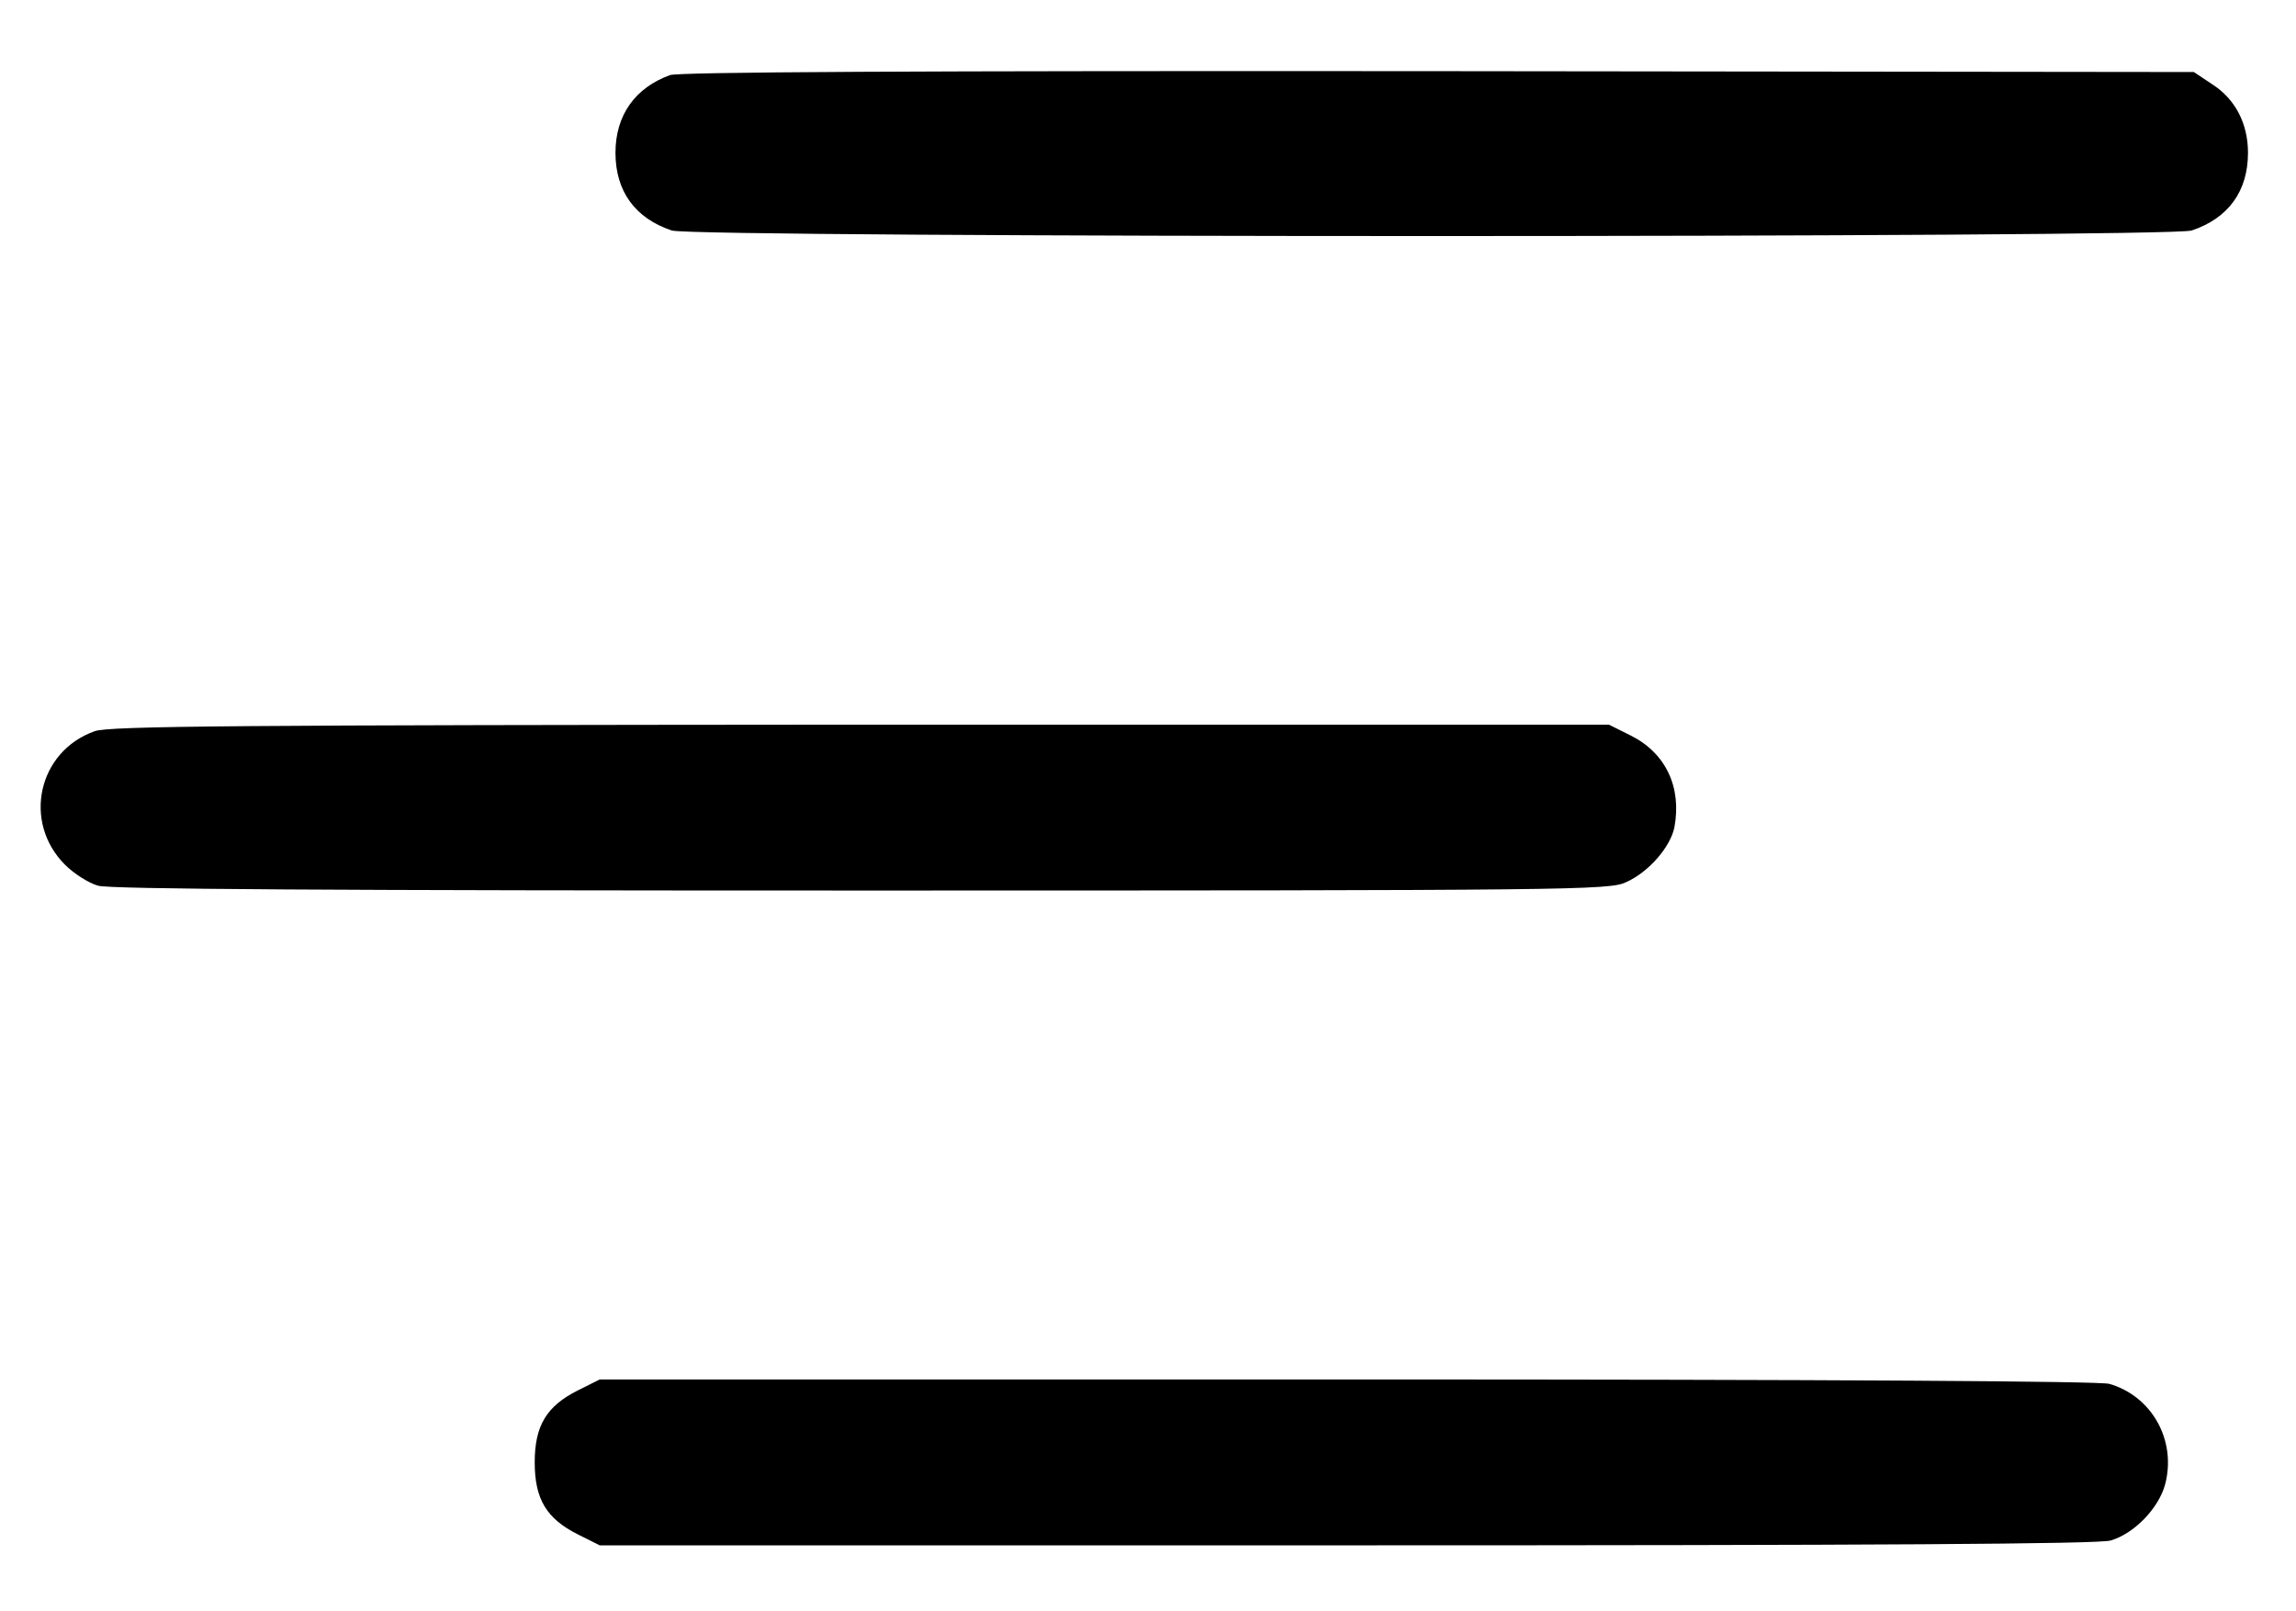 <?xml version="1.0" standalone="no"?>
<!DOCTYPE svg PUBLIC "-//W3C//DTD SVG 20010904//EN"
 "http://www.w3.org/TR/2001/REC-SVG-20010904/DTD/svg10.dtd">
<svg version="1.0" xmlns="http://www.w3.org/2000/svg"
 width="526pt" height="369pt" viewBox="0 0 526 369"
 preserveAspectRatio="xMidYMid meet">

<g transform="translate(0,369) scale(0.1,-0.1)"
fill="#000000" stroke="none">
<path d="M1535 3518 c-80 -29 -125 -92 -125 -178 0 -88 45 -150 129 -178 49
-17 3433 -17 3482 0 84 28 129 90 129 178 0 67 -29 123 -82 157 l-42 28 -1730
2 c-1208 1 -1740 -2 -1761 -9z"/>
<path d="M217 2015 c-130 -46 -166 -208 -68 -306 20 -20 54 -42 76 -48 29 -8
533 -11 1750 -11 1632 0 1712 1 1750 19 52 23 102 81 111 126 17 92 -20 170
-100 210 l-50 25 -1715 0 c-1427 -1 -1722 -3 -1754 -15z"/>
<path d="M1324 505 c-72 -36 -99 -81 -99 -165 0 -84 27 -129 99 -165 l50 -25
1710 0 c1218 0 1722 3 1751 11 53 15 110 73 125 128 27 101 -30 203 -128 231
-25 6 -602 10 -1748 10 l-1710 0 -50 -25z"/>
</g>
</svg>
